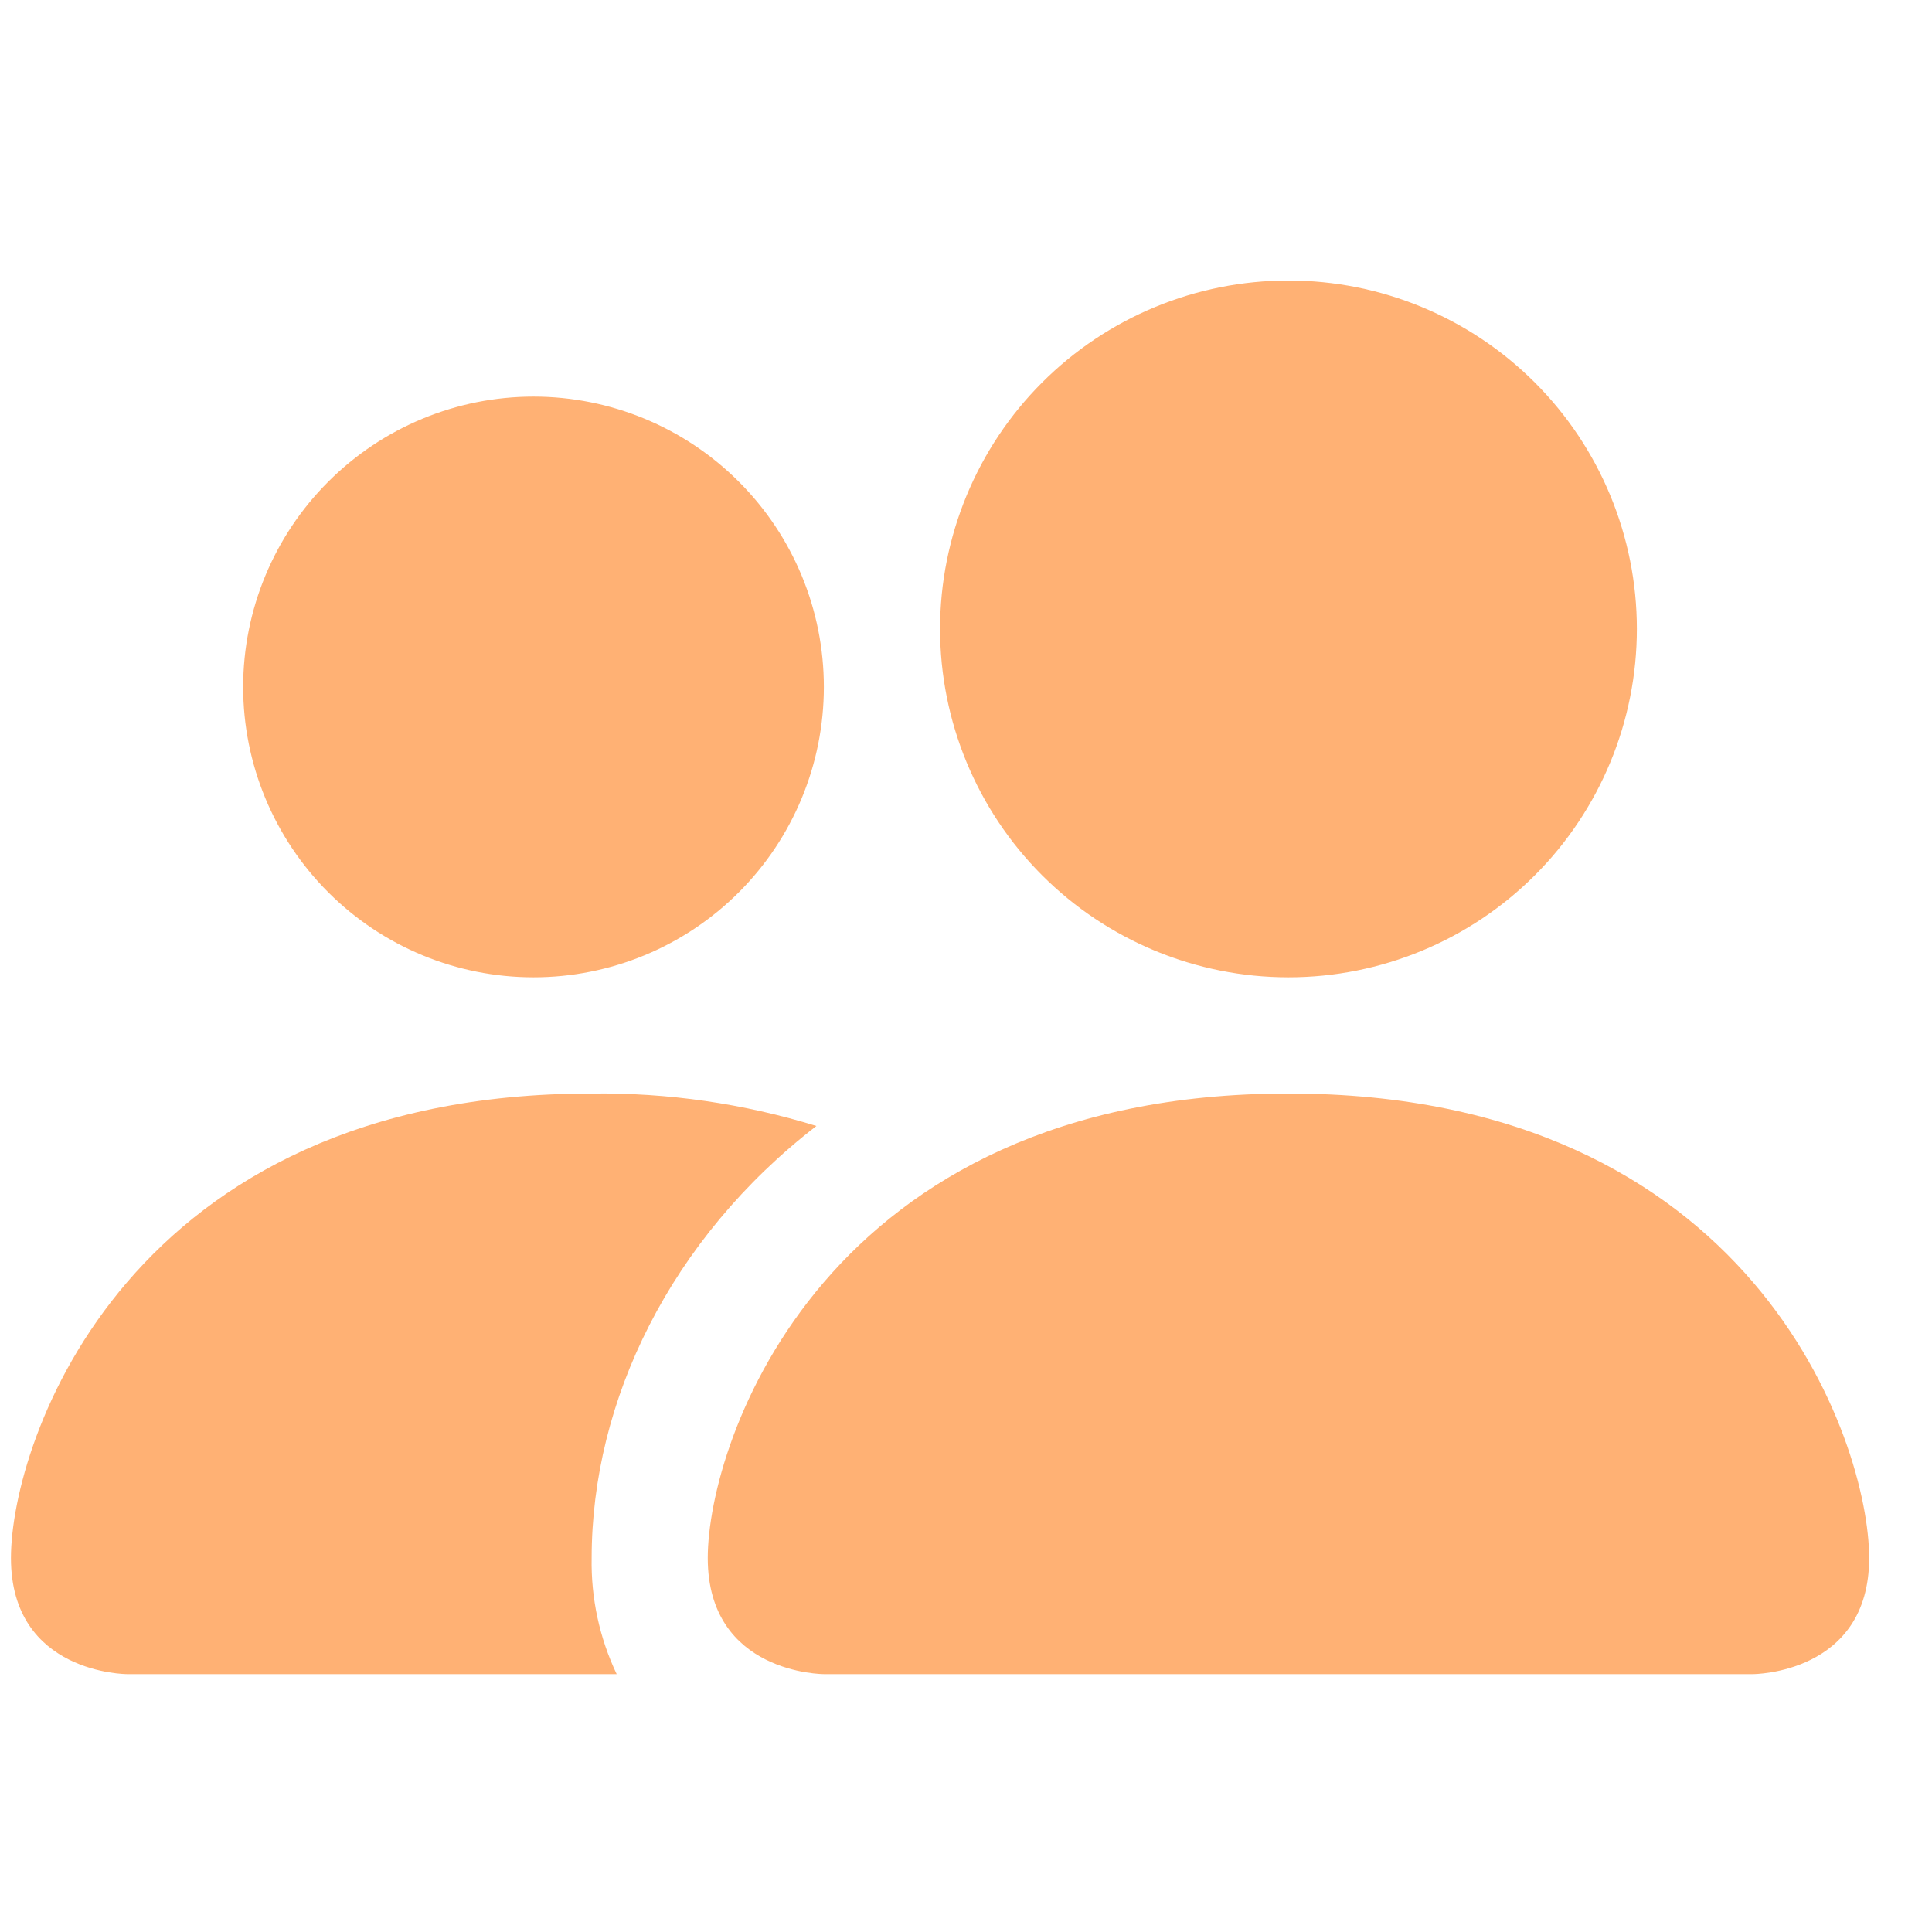 <svg width="21" height="21" viewBox="0 0 21 21" fill="none" xmlns="http://www.w3.org/2000/svg">
<g clip-path="url(#clip0)">
<path fill-rule="evenodd" clip-rule="evenodd" d="M8.955 18.197C8.955 18.197 7.693 18.197 7.693 16.935C7.693 15.673 8.955 11.886 14.005 11.886C19.054 11.886 20.317 15.673 20.317 16.935C20.317 18.197 19.054 18.197 19.054 18.197H8.955ZM14.005 10.623C15.009 10.623 15.973 10.224 16.683 9.514C17.393 8.804 17.792 7.84 17.792 6.836C17.792 5.832 17.393 4.868 16.683 4.158C15.973 3.448 15.009 3.049 14.005 3.049C13 3.049 12.037 3.448 11.327 4.158C10.617 4.868 10.218 5.832 10.218 6.836C10.218 7.84 10.617 8.804 11.327 9.514C12.037 10.224 13 10.623 14.005 10.623ZM6.703 18.197C6.516 17.803 6.423 17.371 6.431 16.935C6.431 15.224 7.289 13.463 8.874 12.239C8.083 11.995 7.259 11.876 6.431 11.886C1.381 11.886 0.119 15.673 0.119 16.935C0.119 18.197 1.381 18.197 1.381 18.197H6.703ZM5.799 10.623C6.636 10.623 7.439 10.291 8.031 9.699C8.623 9.107 8.955 8.304 8.955 7.467C8.955 6.63 8.623 5.827 8.031 5.236C7.439 4.644 6.636 4.311 5.799 4.311C4.962 4.311 4.16 4.644 3.568 5.236C2.976 5.827 2.643 6.63 2.643 7.467C2.643 8.304 2.976 9.107 3.568 9.699C4.16 10.291 4.962 10.623 5.799 10.623Z" fill="#FFB174"/>
</g>
<defs>
<clipPath id="clip0">
<rect width="20.198" height="20.198" fill="white" transform="translate(0.119 0.524)"/>
</clipPath>
</defs>
</svg>
